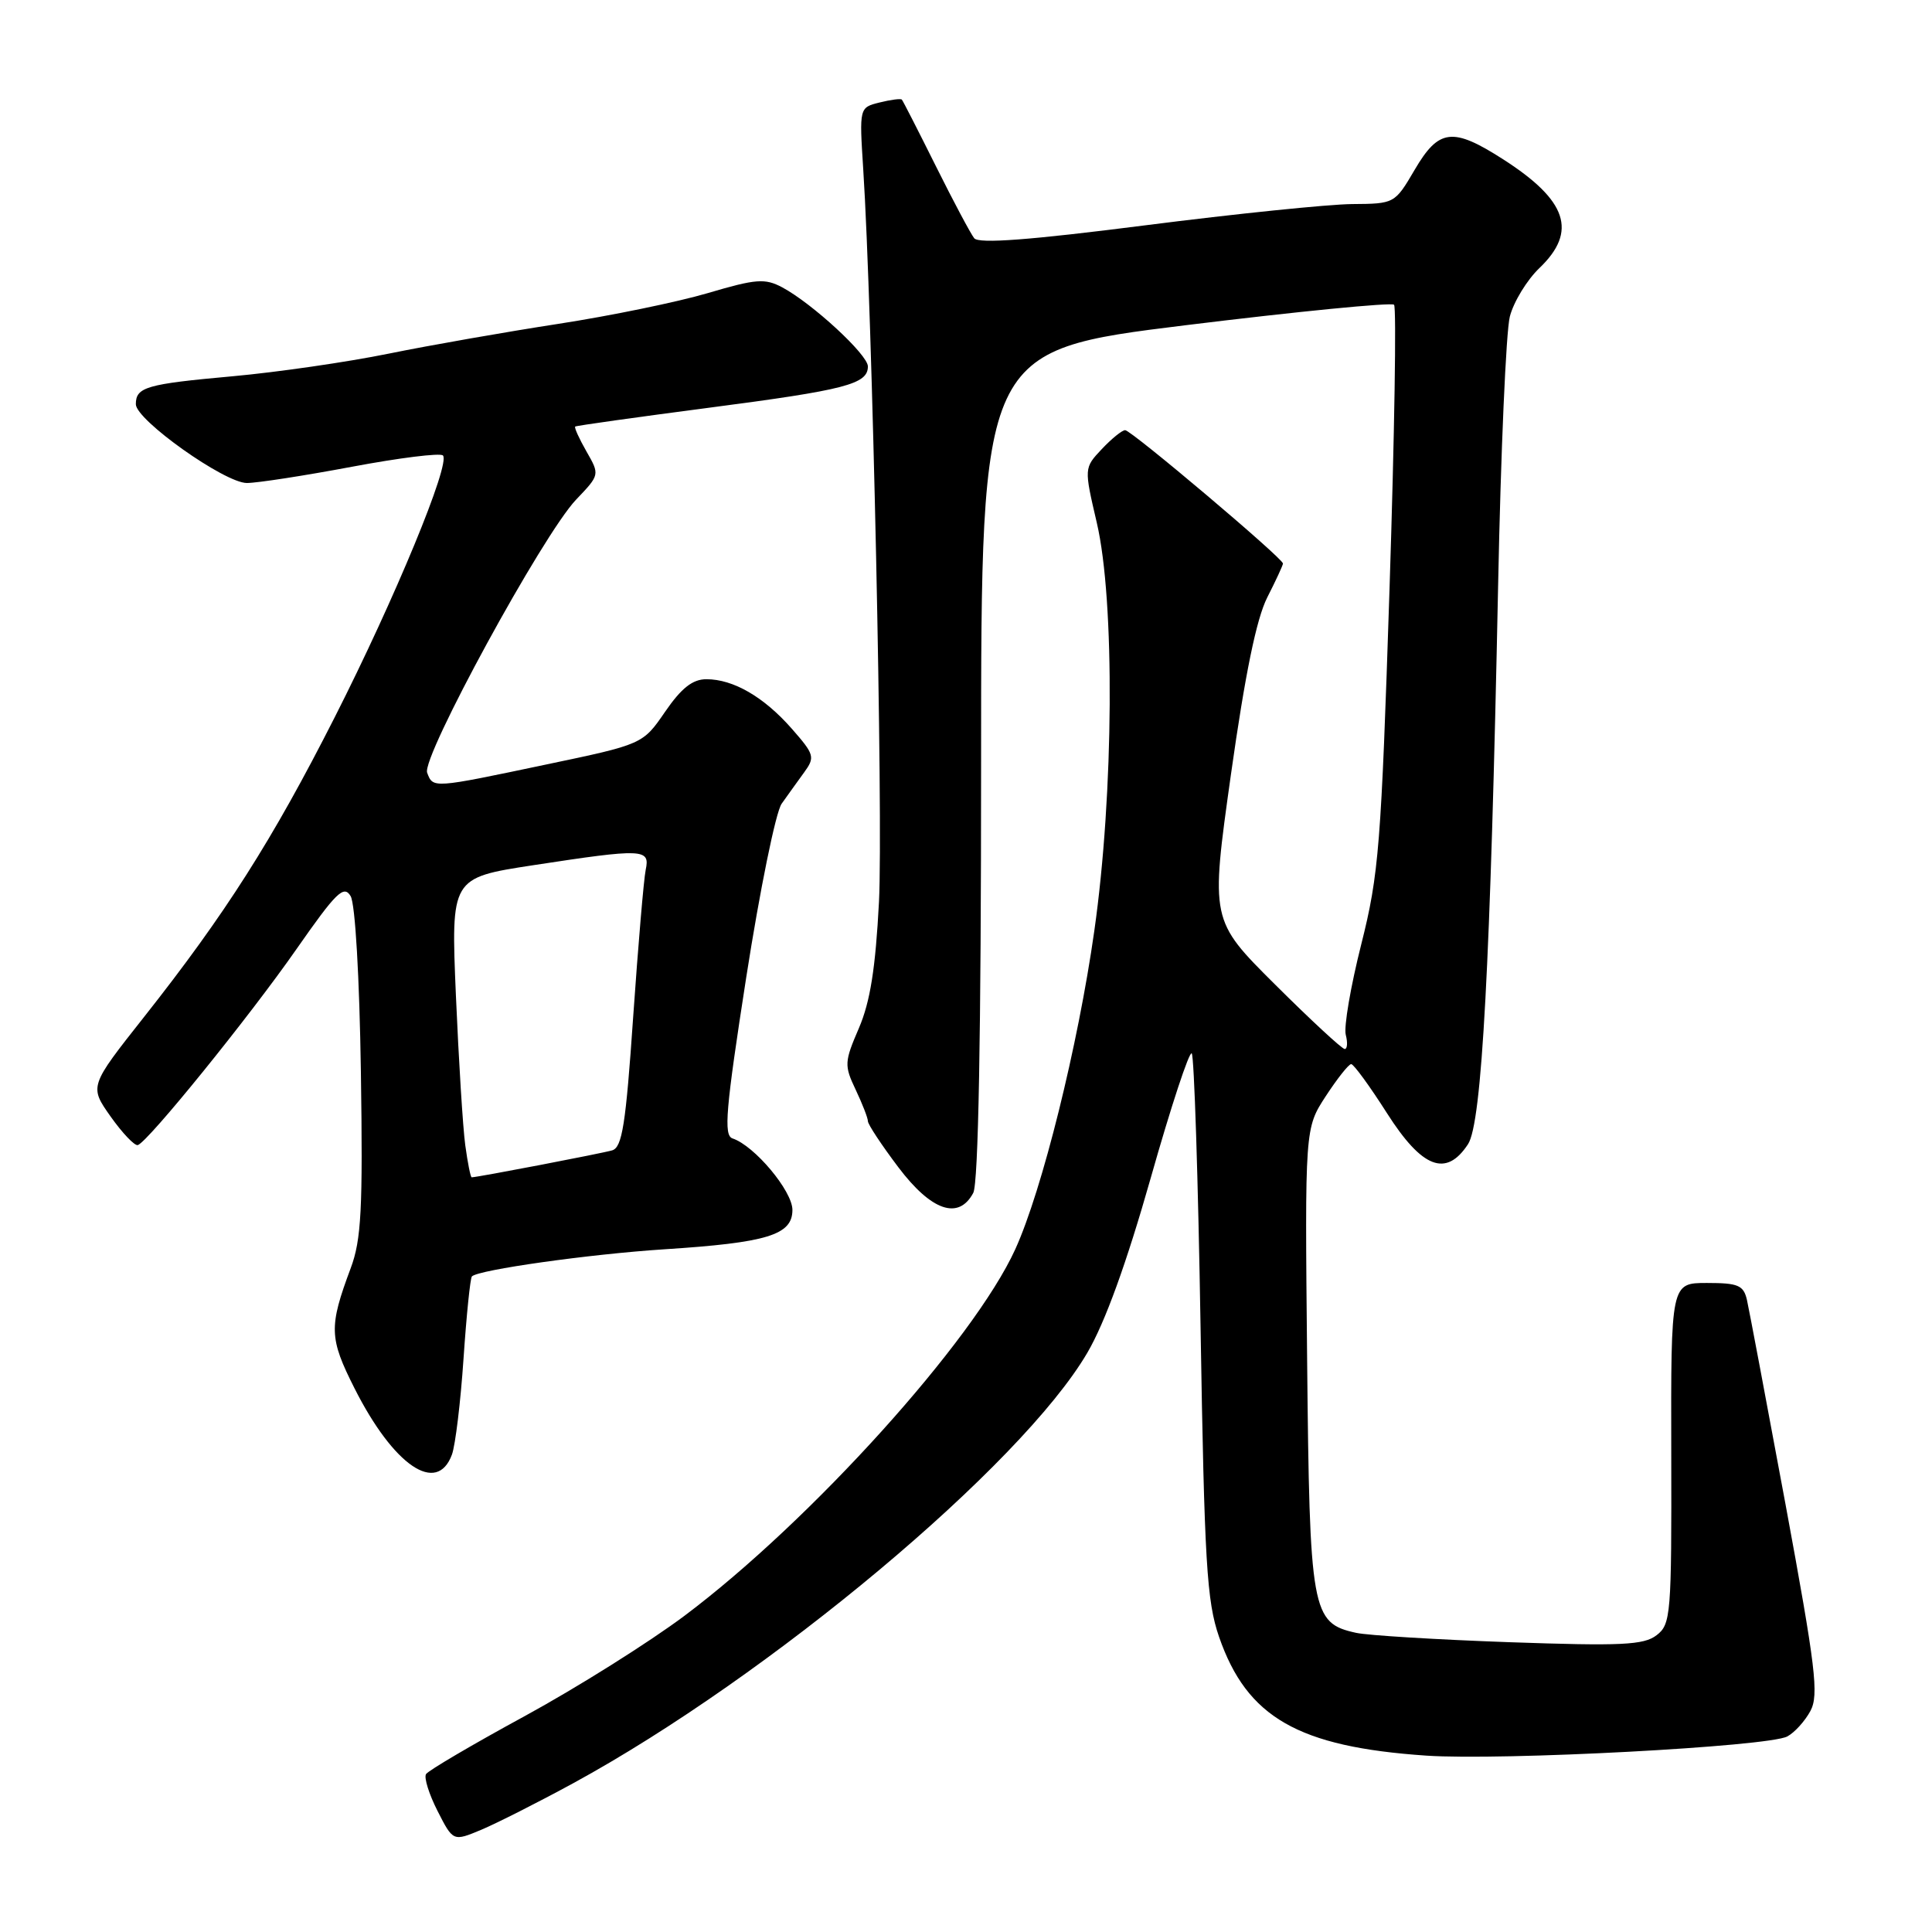 <?xml version="1.0" encoding="UTF-8" standalone="no"?>
<!DOCTYPE svg PUBLIC "-//W3C//DTD SVG 1.1//EN" "http://www.w3.org/Graphics/SVG/1.1/DTD/svg11.dtd" >
<svg xmlns="http://www.w3.org/2000/svg" xmlns:xlink="http://www.w3.org/1999/xlink" version="1.1" viewBox="0 0 256 256">
 <g >
 <path fill="currentColor"
d=" M 75.93 236.30 C 101.96 222.11 135.34 194.16 144.07 179.26 C 146.44 175.21 149.26 167.41 152.48 156.08 C 155.14 146.68 157.59 139.25 157.91 139.58 C 158.23 139.90 158.76 156.21 159.08 175.83 C 159.59 207.05 159.90 212.17 161.53 216.89 C 165.23 227.58 172.02 231.47 189.00 232.63 C 199.05 233.31 234.30 231.44 236.82 230.09 C 237.79 229.58 239.17 228.05 239.89 226.71 C 241.03 224.58 240.59 220.97 236.60 199.38 C 234.06 185.70 231.76 173.49 231.48 172.25 C 231.03 170.30 230.32 170.00 226.18 170.00 C 221.40 170.00 221.40 170.00 221.45 192.58 C 221.50 214.01 221.40 215.23 219.50 216.68 C 217.81 217.98 214.83 218.12 200.00 217.60 C 190.38 217.26 181.24 216.70 179.69 216.36 C 173.78 215.06 173.53 213.64 173.20 180.05 C 172.90 149.50 172.90 149.50 175.67 145.25 C 177.20 142.91 178.71 141.00 179.04 141.00 C 179.37 141.00 181.50 143.92 183.78 147.50 C 188.44 154.81 191.62 156.03 194.52 151.61 C 196.36 148.80 197.49 127.86 198.51 77.50 C 198.86 59.90 199.56 43.90 200.06 41.95 C 200.56 40.00 202.33 37.10 203.98 35.52 C 209.05 30.67 207.68 26.57 199.19 21.12 C 192.49 16.82 190.65 17.04 187.45 22.50 C 184.82 26.98 184.79 27.00 179.15 27.04 C 176.04 27.07 163.70 28.33 151.72 29.86 C 136.46 31.81 129.69 32.32 129.09 31.57 C 128.62 30.98 126.33 26.68 124.00 22.00 C 121.67 17.32 119.65 13.37 119.50 13.20 C 119.36 13.04 118.03 13.21 116.55 13.58 C 113.86 14.25 113.86 14.25 114.38 22.38 C 115.59 41.04 117.03 108.40 116.47 119.49 C 116.01 128.29 115.31 132.74 113.81 136.23 C 111.88 140.71 111.85 141.17 113.38 144.39 C 114.27 146.27 115.00 148.14 115.00 148.56 C 115.00 148.98 116.81 151.72 119.03 154.66 C 123.41 160.46 127.02 161.70 128.96 158.07 C 129.64 156.80 130.00 137.18 130.00 101.28 C 130.00 46.44 130.00 46.44 157.05 43.10 C 171.93 41.27 184.38 40.05 184.72 40.38 C 185.05 40.72 184.78 57.66 184.12 78.02 C 183.01 112.08 182.71 115.85 180.37 125.14 C 178.97 130.68 178.05 136.07 178.32 137.11 C 178.59 138.15 178.53 139.00 178.18 139.00 C 177.83 139.00 173.68 135.16 168.96 130.46 C 160.39 121.93 160.39 121.93 163.11 102.59 C 164.99 89.28 166.49 81.97 167.92 79.16 C 169.06 76.92 170.00 74.89 170.00 74.67 C 170.00 73.98 149.90 57.00 149.09 57.00 C 148.68 57.00 147.29 58.13 145.99 59.51 C 143.64 62.01 143.64 62.01 145.33 69.26 C 147.74 79.56 147.59 105.16 145.00 123.35 C 142.84 138.60 138.09 157.71 134.53 165.53 C 129.02 177.63 107.46 201.52 90.71 214.09 C 86.01 217.61 76.50 223.59 69.57 227.37 C 62.64 231.14 56.74 234.61 56.45 235.08 C 56.16 235.55 56.85 237.75 57.98 239.97 C 60.04 244.01 60.04 244.01 63.76 242.46 C 65.80 241.60 71.28 238.83 75.93 236.30 Z  M 59.88 192.75 C 60.34 191.51 61.03 185.78 61.42 180.02 C 61.81 174.26 62.31 169.36 62.53 169.13 C 63.42 168.25 78.03 166.19 88.00 165.54 C 101.68 164.66 105.00 163.64 105.00 160.32 C 105.00 157.81 99.97 151.81 97.07 150.85 C 95.86 150.45 96.15 147.07 98.89 129.44 C 100.69 117.92 102.79 107.60 103.57 106.50 C 104.35 105.40 105.69 103.53 106.55 102.35 C 108.02 100.33 107.92 99.98 104.91 96.55 C 101.21 92.34 97.17 90.00 93.60 90.00 C 91.77 90.00 90.29 91.17 88.13 94.31 C 85.17 98.62 85.17 98.62 72.33 101.31 C 57.27 104.48 57.39 104.47 56.60 102.39 C 55.82 100.37 71.94 70.81 76.34 66.20 C 79.48 62.91 79.48 62.91 77.71 59.82 C 76.74 58.12 76.06 56.63 76.22 56.52 C 76.37 56.40 84.38 55.28 94.00 54.02 C 112.08 51.66 115.00 50.90 115.00 48.55 C 115.00 47.00 107.65 40.22 103.66 38.08 C 101.36 36.86 100.20 36.94 93.78 38.84 C 89.78 40.02 80.88 41.85 74.00 42.91 C 67.12 43.97 57.00 45.74 51.50 46.86 C 46.00 47.98 36.68 49.33 30.79 49.86 C 19.39 50.89 18.00 51.29 18.00 53.56 C 18.00 55.65 29.77 64.00 32.71 64.00 C 34.08 64.00 40.34 63.03 46.62 61.85 C 52.90 60.67 58.33 59.99 58.69 60.35 C 59.73 61.40 52.33 79.32 44.34 95.06 C 36.11 111.29 29.86 121.12 19.09 134.75 C 11.83 143.94 11.83 143.94 14.66 147.95 C 16.22 150.15 17.84 151.85 18.26 151.73 C 19.60 151.32 33.03 134.74 39.30 125.74 C 44.55 118.22 45.56 117.23 46.46 118.74 C 47.07 119.77 47.63 129.47 47.82 142.04 C 48.09 160.21 47.88 164.28 46.47 168.04 C 43.56 175.84 43.61 177.29 46.98 183.97 C 52.16 194.22 57.89 198.12 59.88 192.75 Z  M 61.65 151.75 C 61.33 149.41 60.78 140.48 60.41 131.91 C 59.75 116.32 59.75 116.32 70.62 114.65 C 85.27 112.41 86.15 112.45 85.56 115.25 C 85.30 116.49 84.56 125.25 83.90 134.73 C 82.92 149.03 82.44 152.04 81.11 152.43 C 79.71 152.84 63.24 156.00 62.50 156.00 C 62.35 156.00 61.97 154.09 61.65 151.75 Z "/>
</g>
</svg>